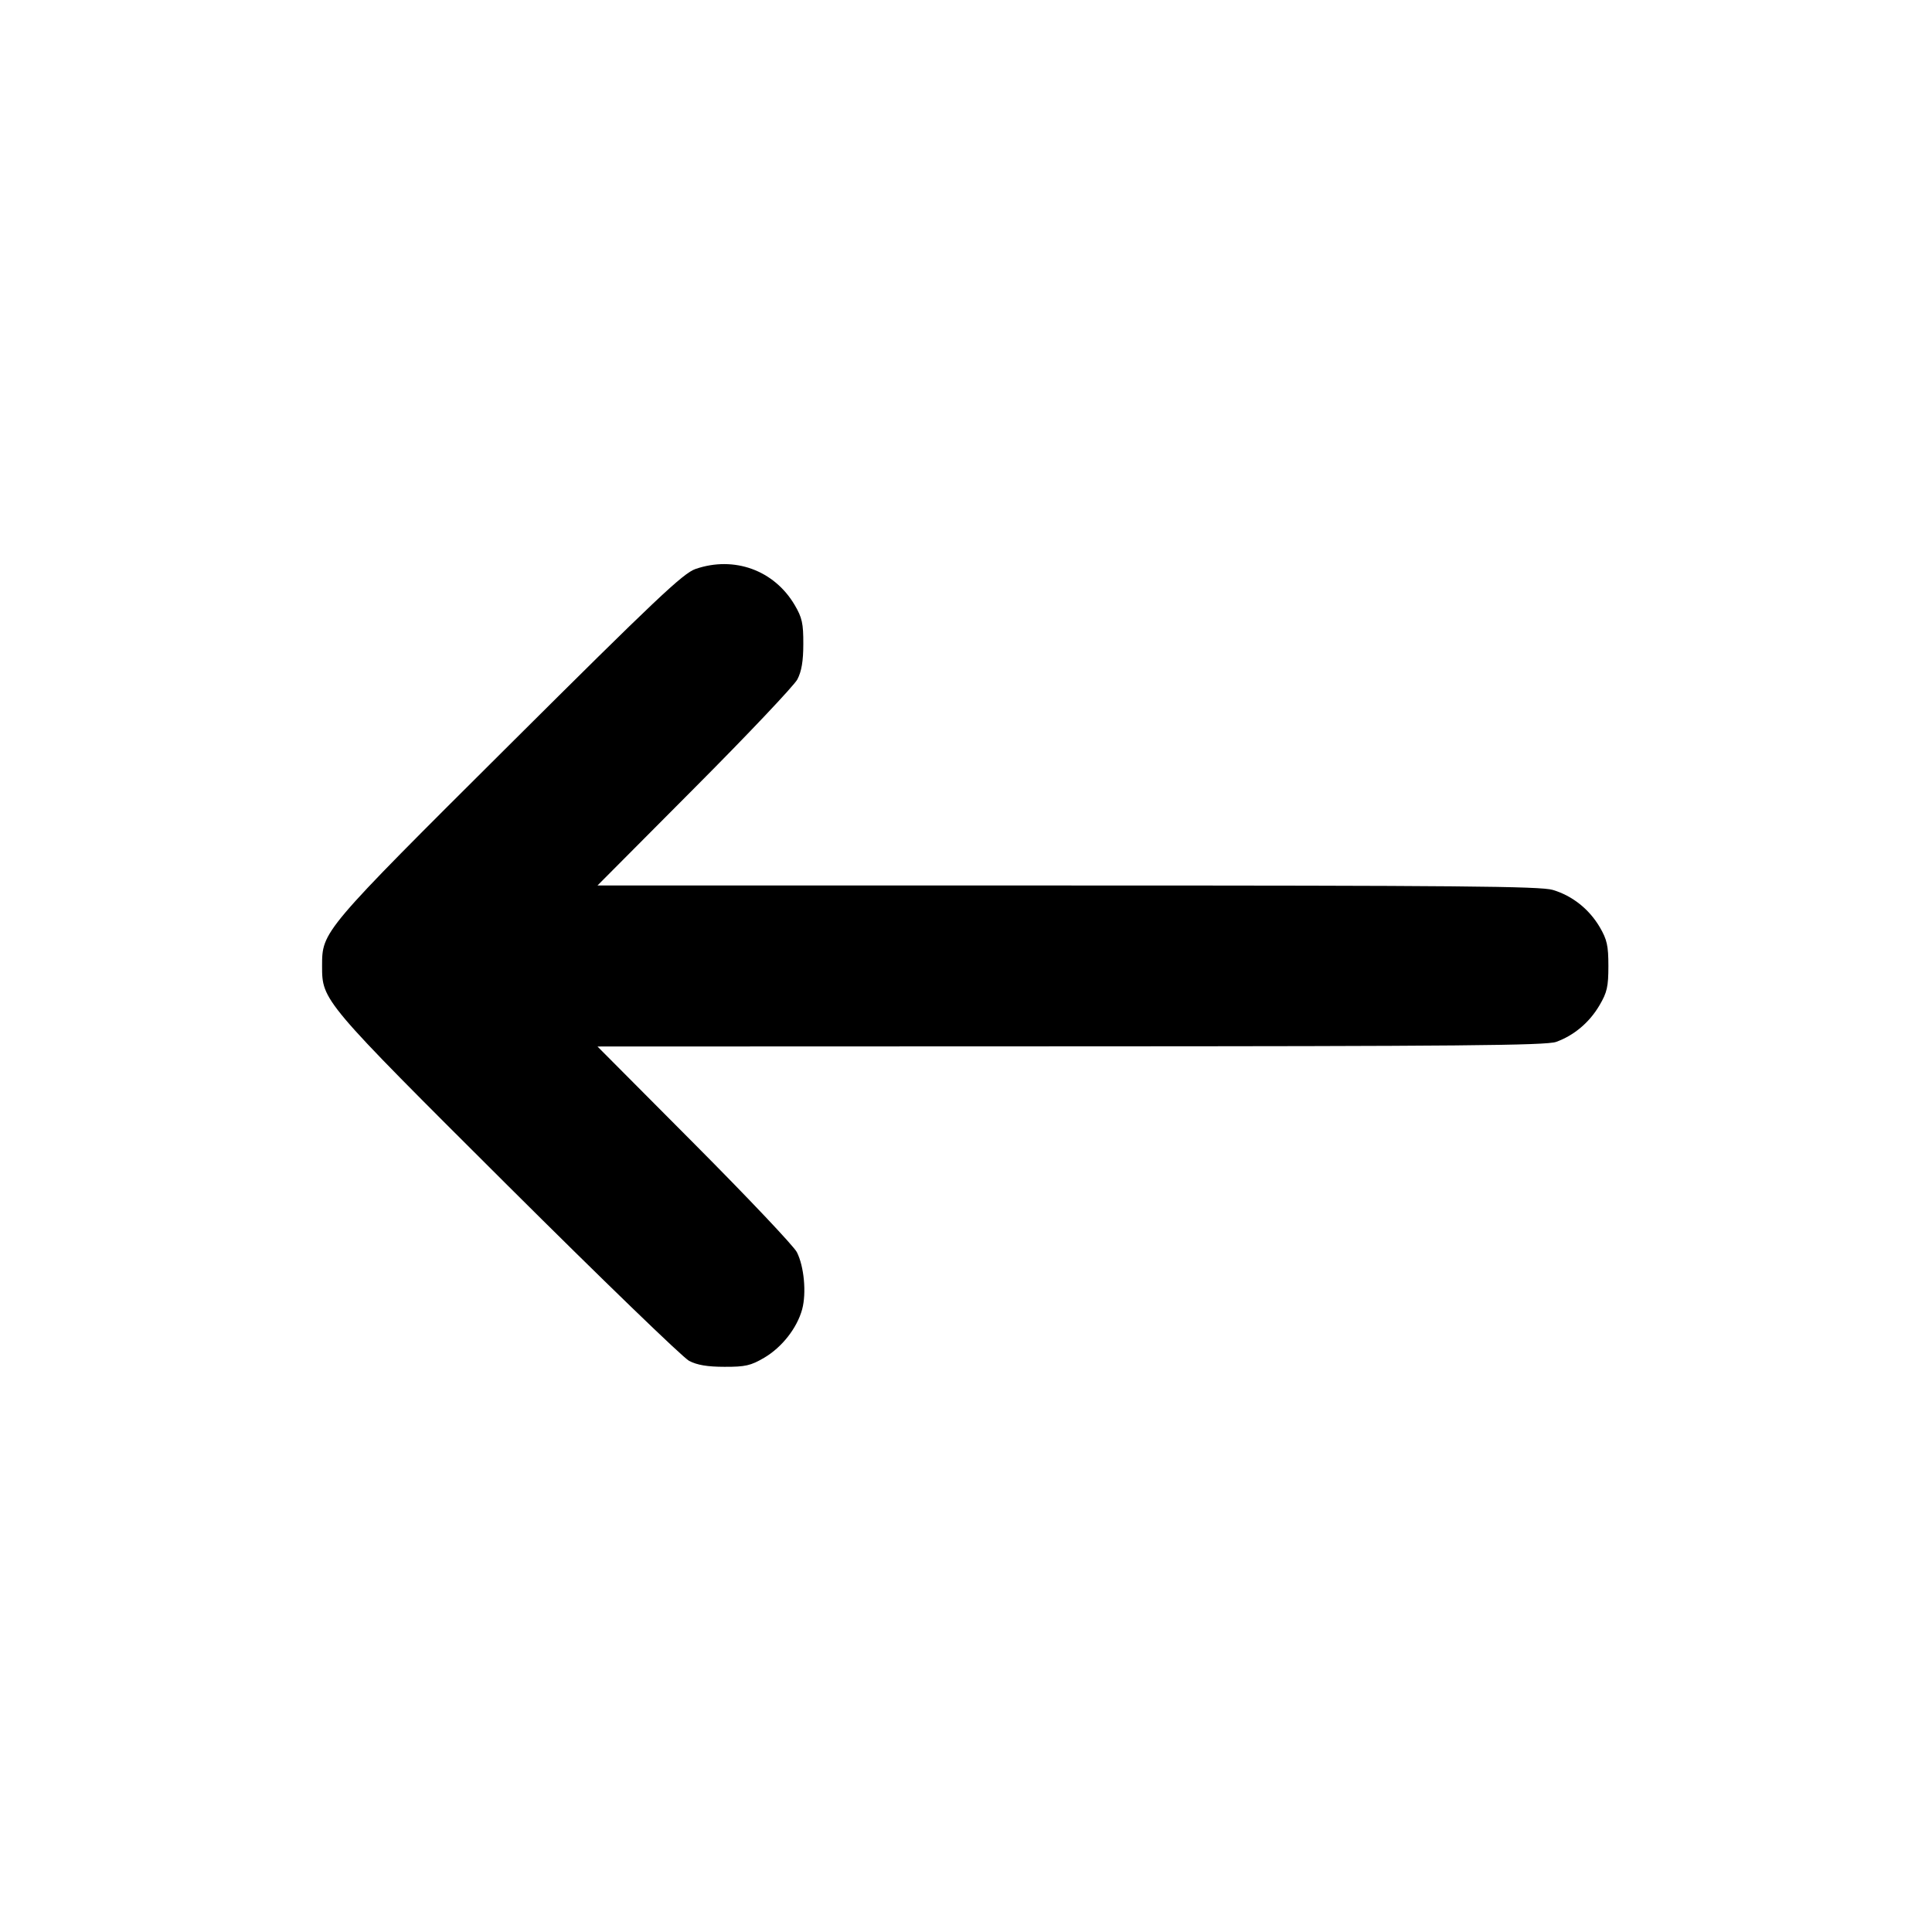 <svg xmlns="http://www.w3.org/2000/svg" width="24" height="24" viewBox="0 0 24 24" fill="none" stroke="currentColor" stroke-width="2" stroke-linecap="round" stroke-linejoin="round"><path d="M8.640 7.068 C 8.486 7.121,8.148 7.441,6.326 9.255 C 4.001 11.569,4.001 11.569,4.001 12.000 C 4.001 12.429,4.004 12.433,6.306 14.726 C 7.469 15.884,8.483 16.865,8.560 16.905 C 8.659 16.957,8.788 16.979,9.000 16.979 C 9.258 16.980,9.327 16.964,9.492 16.867 C 9.714 16.737,9.901 16.498,9.965 16.264 C 10.019 16.061,9.989 15.733,9.899 15.555 C 9.862 15.481,9.289 14.876,8.626 14.210 L 7.422 13.000 13.301 12.998 C 18.108 12.997,19.207 12.987,19.330 12.943 C 19.551 12.864,19.744 12.702,19.869 12.489 C 19.964 12.328,19.980 12.256,19.980 12.000 C 19.980 11.746,19.963 11.672,19.872 11.516 C 19.740 11.293,19.533 11.128,19.290 11.055 C 19.139 11.009,18.100 11.000,13.265 11.000 L 7.422 11.000 8.626 9.790 C 9.289 9.125,9.864 8.517,9.905 8.440 C 9.957 8.341,9.979 8.213,9.979 8.000 C 9.980 7.745,9.964 7.672,9.872 7.516 C 9.617 7.083,9.121 6.903,8.640 7.068 " stroke="none" fill-rule="evenodd" fill="black"></path></svg>